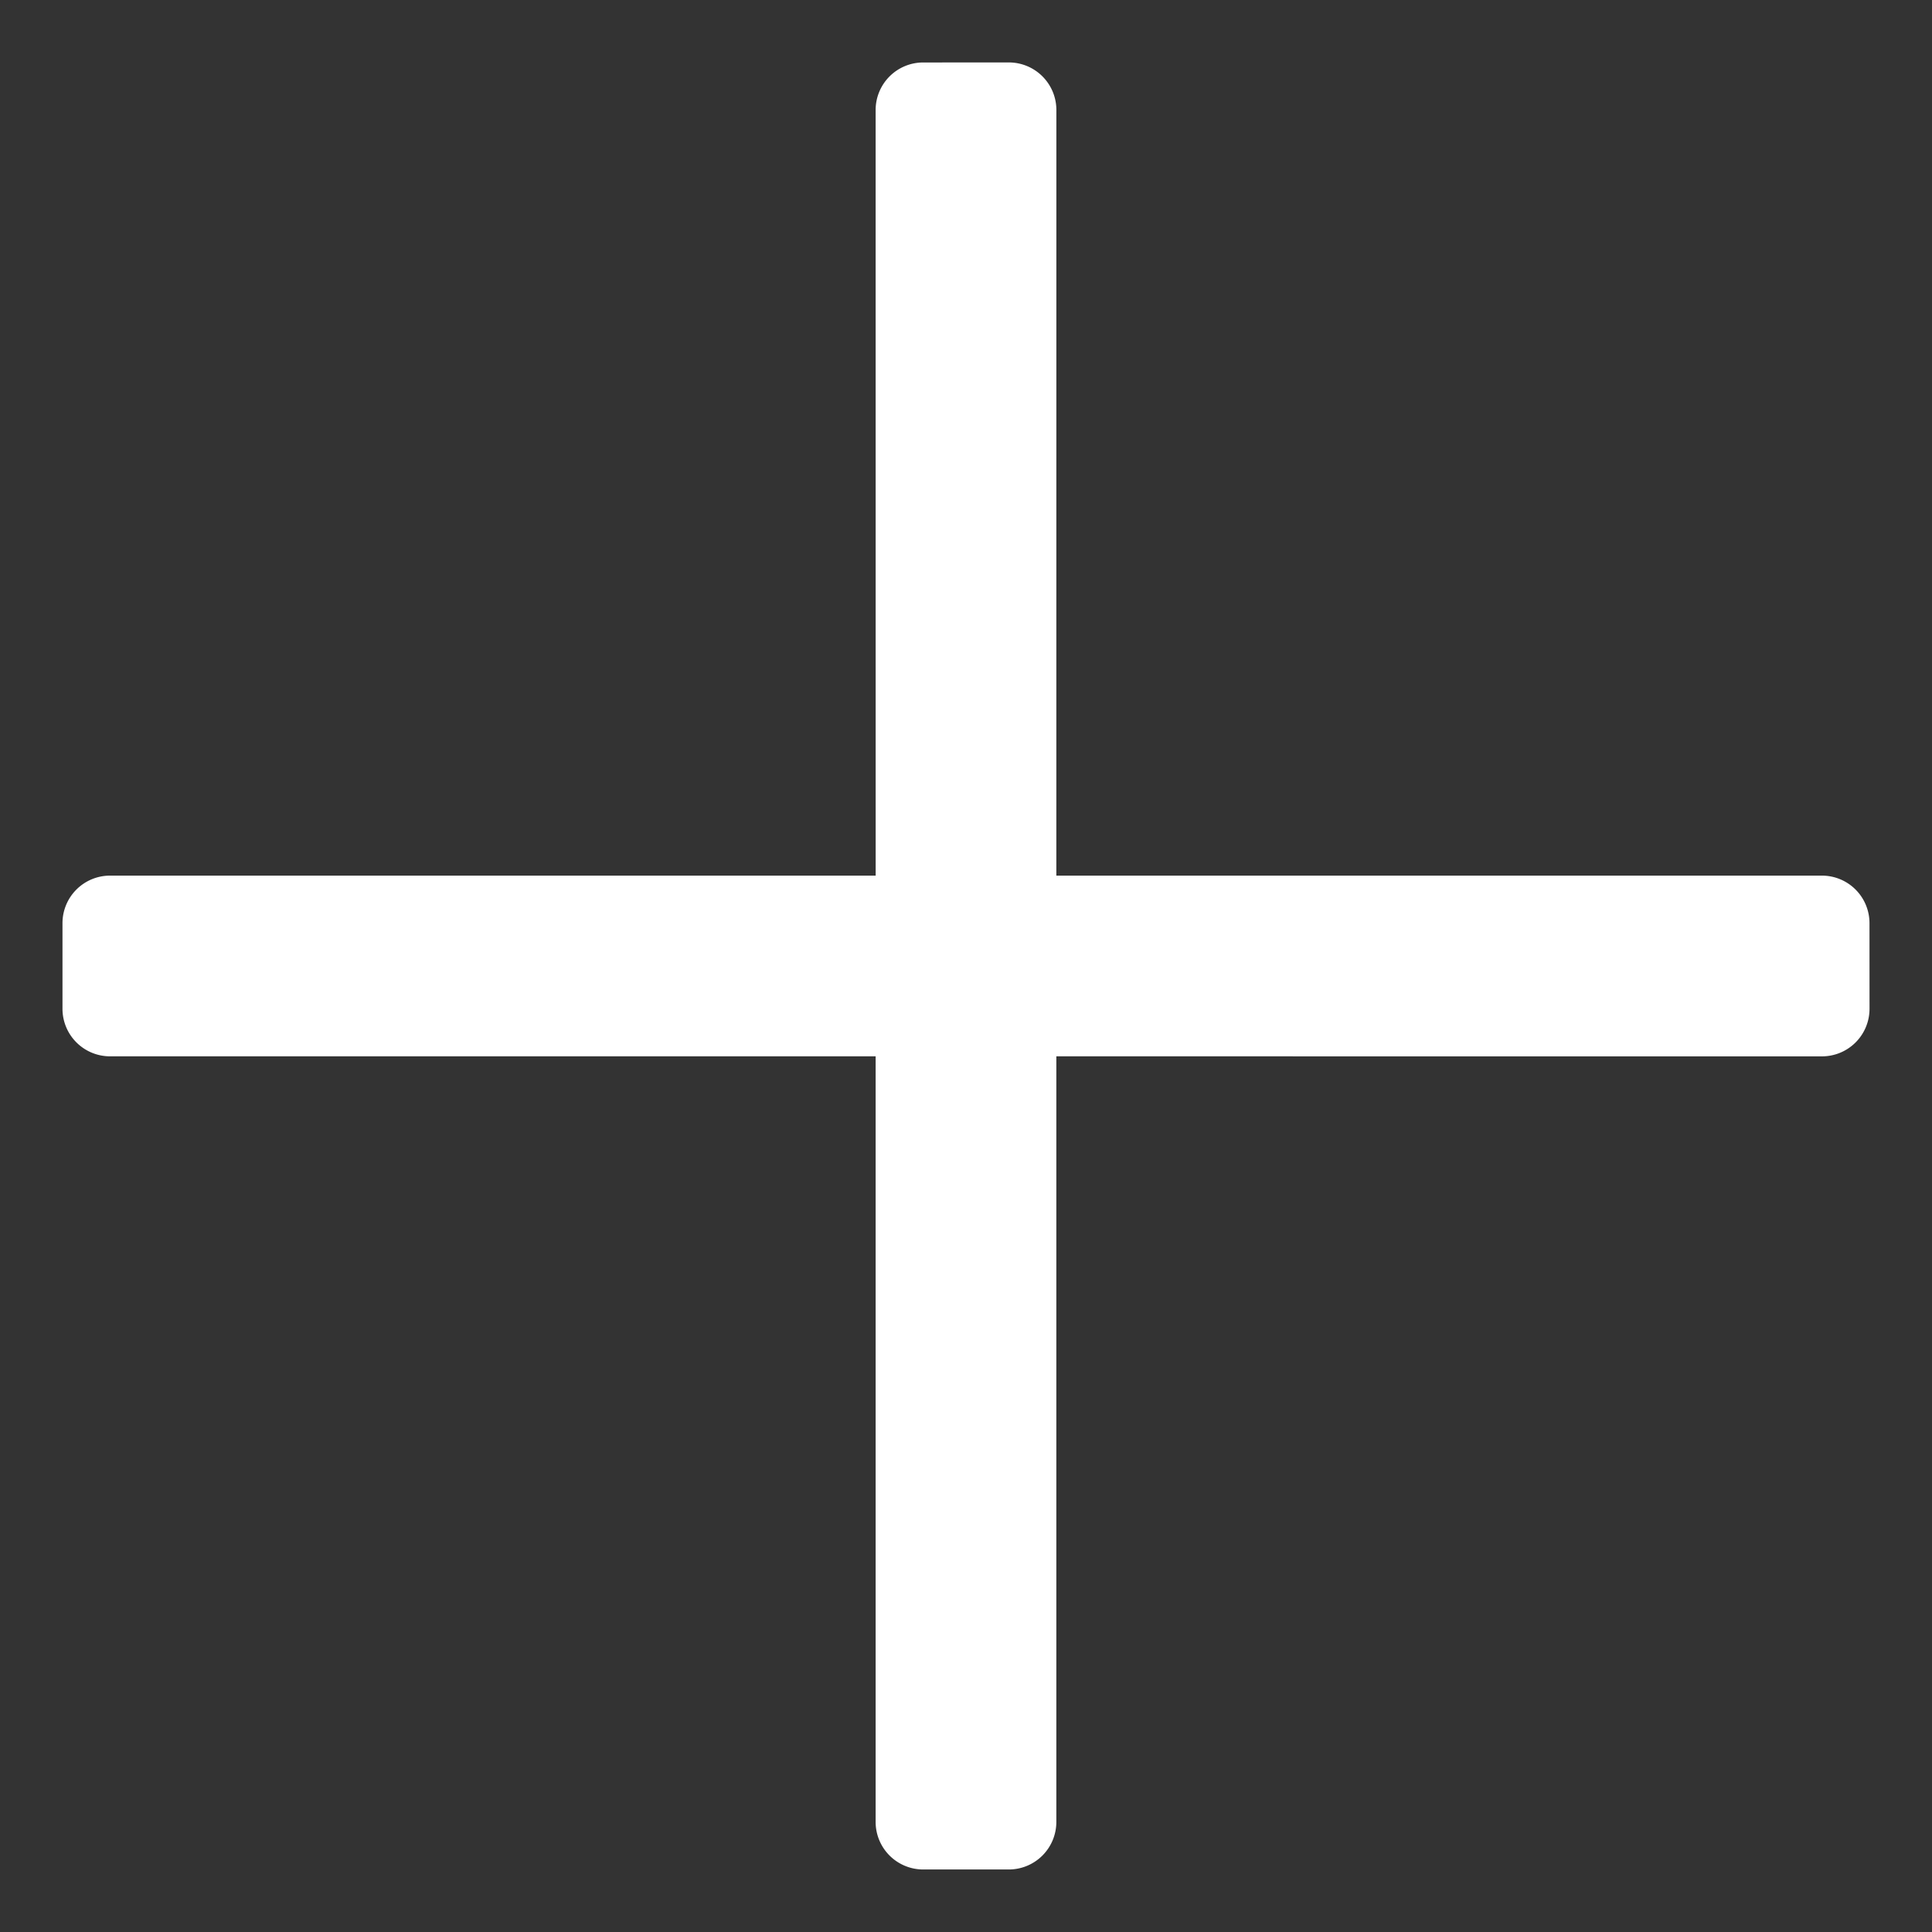 <svg xmlns="http://www.w3.org/2000/svg" width="40.627" height="40.627" viewBox="0 0 40.627 40.627">
  <rect x="0" y="0" width="40.627" height="40.627" fill="#333333" stroke="none"/>
  <g transform="translate(-0.586 20.313) rotate(-45)">
    <path d="M26.162,28.85,14.778,17.465,3.394,28.849a1,1,0,0,1-1.414,0L.707,27.576a1,1,0,0,1,0-1.414L12.091,14.778.707,3.394a1,1,0,0,1,0-1.414L1.98.707a1,1,0,0,1,1.414,0L14.778,12.092,26.162.707a1,1,0,0,1,1.414,0L28.85,1.98a1,1,0,0,1,0,1.414L17.465,14.778,28.849,26.162a1,1,0,0,1,0,1.414L27.576,28.85a1,1,0,0,1-1.414,0Z" fill="#fff"></path>
  </g>
</svg>